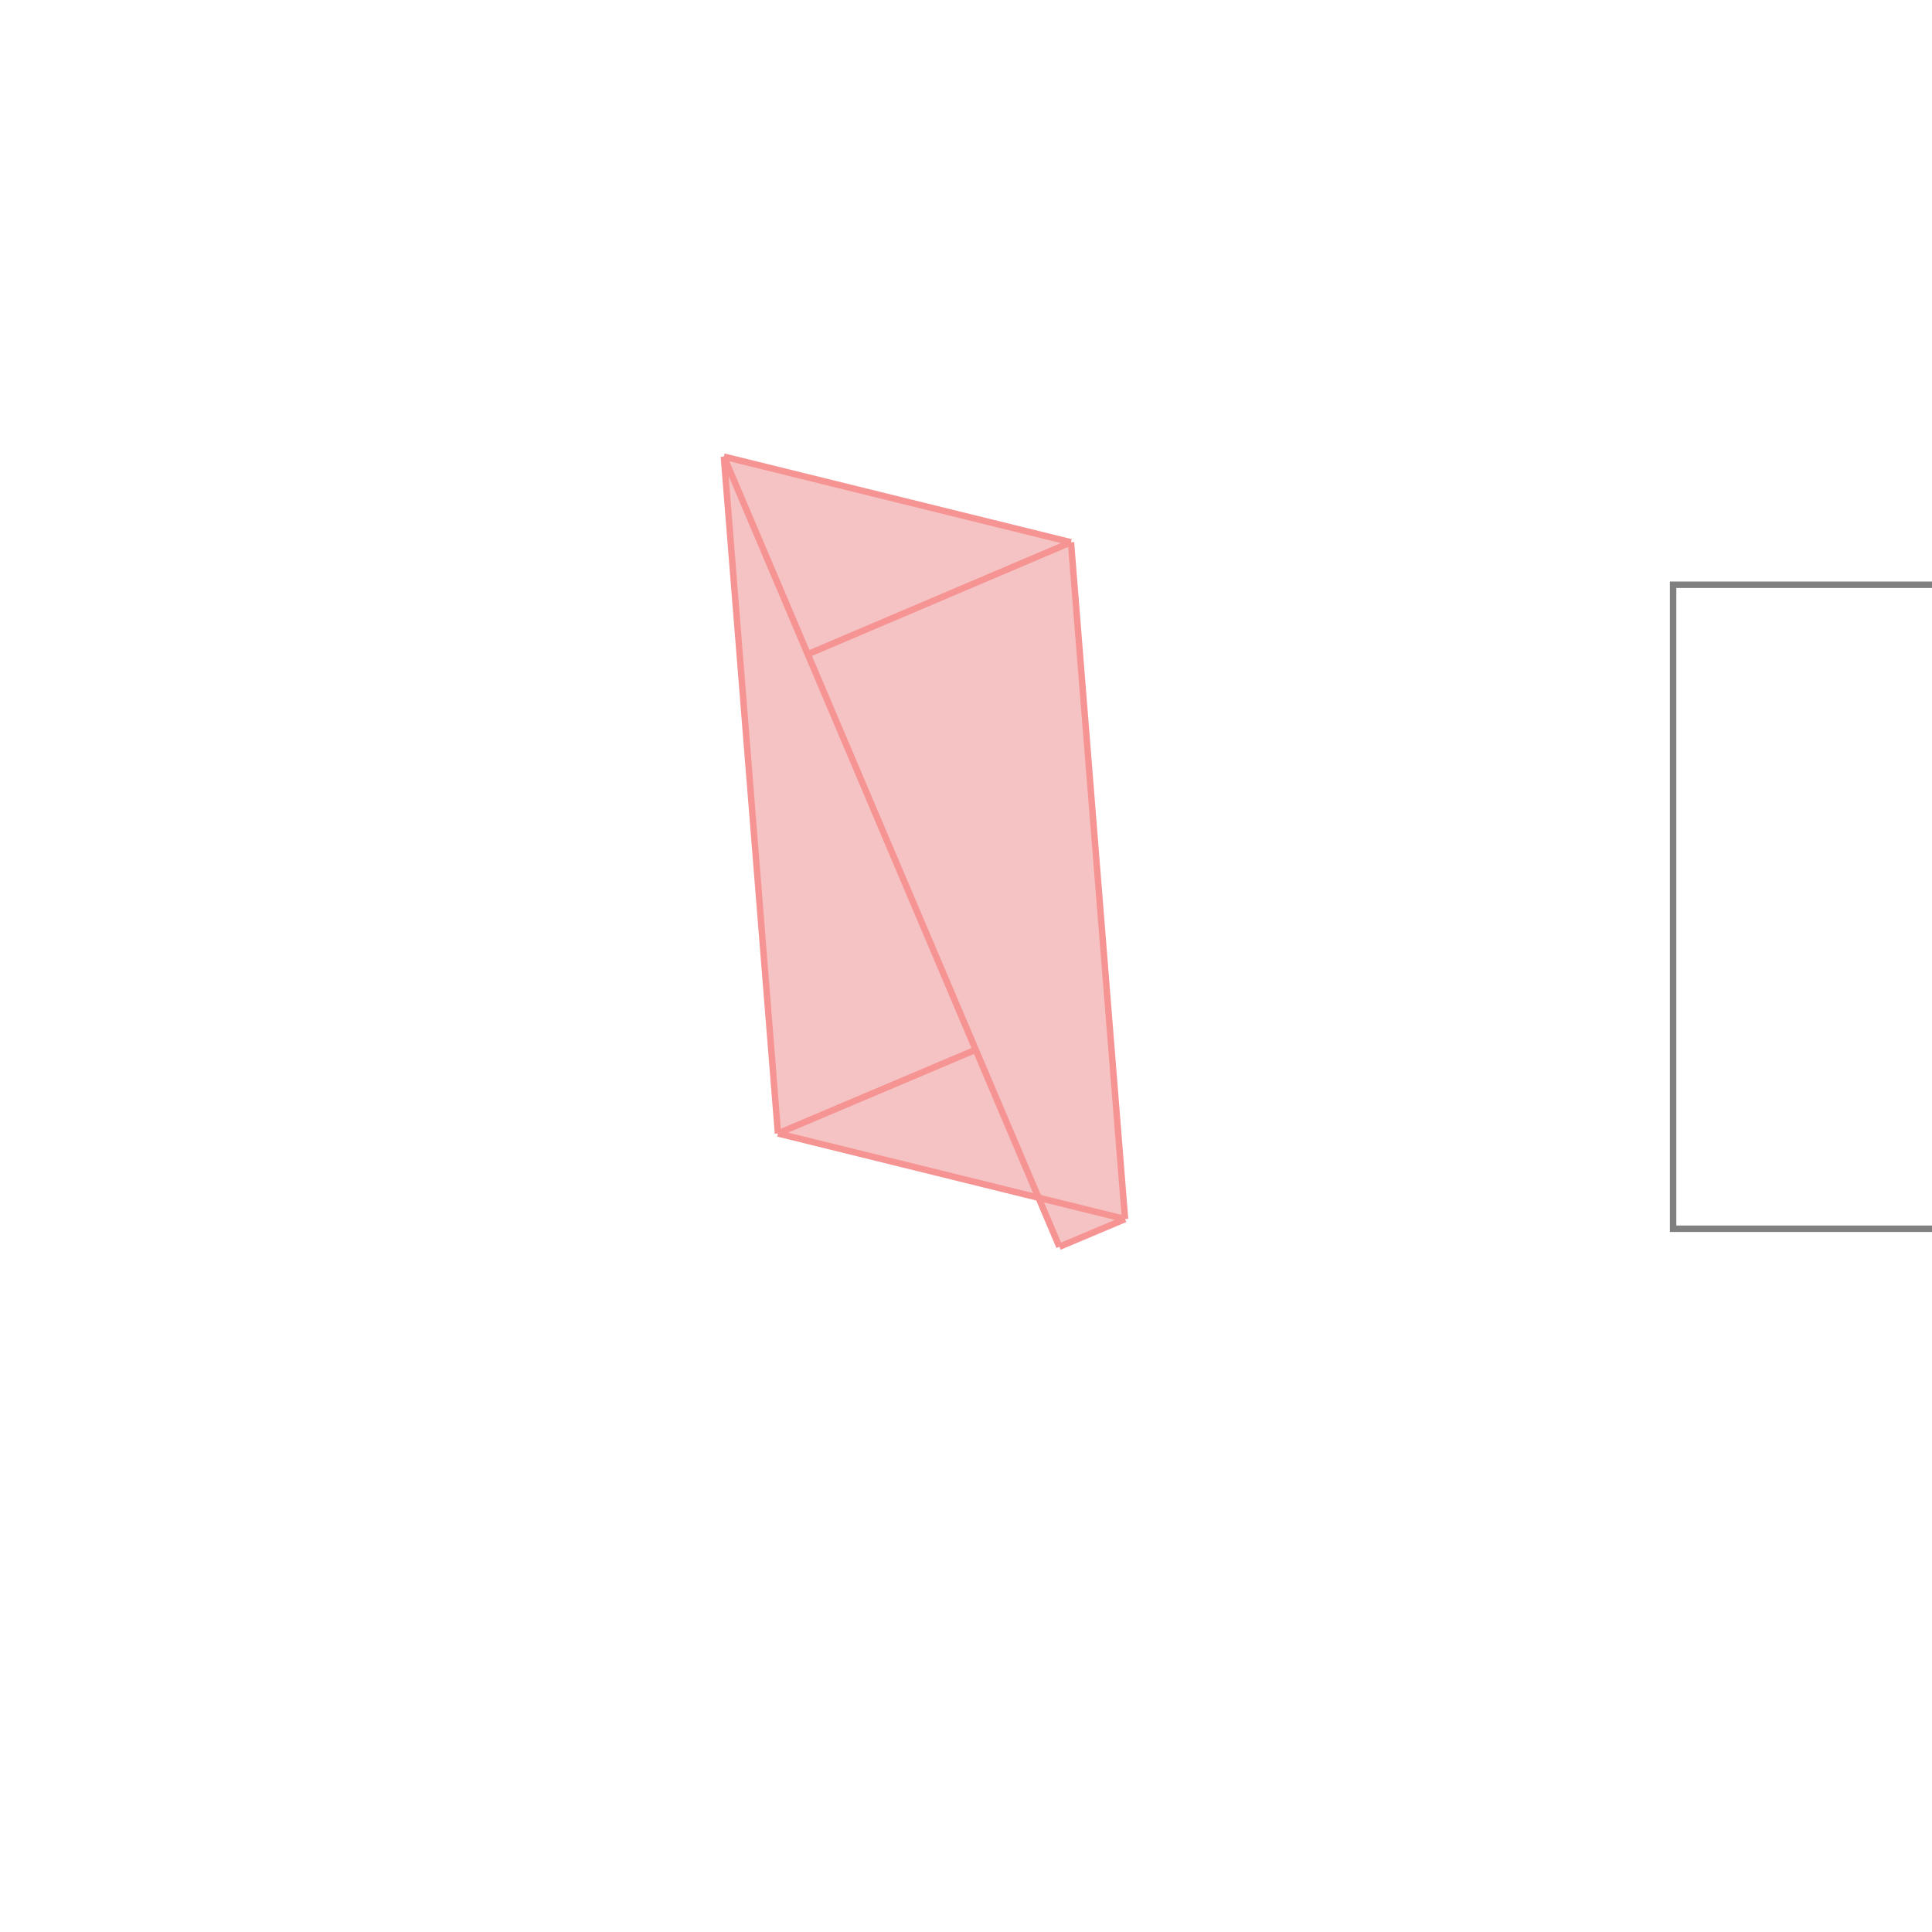 <svg xmlns="http://www.w3.org/2000/svg" viewBox="-1.5 -1.5 3 3">
<g transform="scale(1, -1)">
<path d="M0.145 -0.436 L0.247 -0.393 L0.163 0.658 L-0.376 0.791 L-0.292 -0.26 L0.112 -0.36 z " fill="rgb(245,195,195)" />
<path d="M1.098 -0.408 L2.098 -0.408 L2.098 0.592 L1.098 0.592  z" fill="none" stroke="rgb(128,128,128)" stroke-width="0.01" />
<line x1="0.145" y1="-0.436" x2="-0.376" y2="0.791" style="stroke:rgb(246,147,147);stroke-width:0.01" />
<line x1="0.247" y1="-0.393" x2="-0.292" y2="-0.26" style="stroke:rgb(246,147,147);stroke-width:0.01" />
<line x1="-0.292" y1="-0.26" x2="-0.376" y2="0.791" style="stroke:rgb(246,147,147);stroke-width:0.01" />
<line x1="0.247" y1="-0.393" x2="0.163" y2="0.658" style="stroke:rgb(246,147,147);stroke-width:0.01" />
<line x1="0.145" y1="-0.436" x2="0.247" y2="-0.393" style="stroke:rgb(246,147,147);stroke-width:0.01" />
<line x1="-0.292" y1="-0.26" x2="0.015" y2="-0.13" style="stroke:rgb(246,147,147);stroke-width:0.01" />
<line x1="0.163" y1="0.658" x2="-0.376" y2="0.791" style="stroke:rgb(246,147,147);stroke-width:0.01" />
<line x1="-0.246" y1="0.484" x2="0.163" y2="0.658" style="stroke:rgb(246,147,147);stroke-width:0.01" />
</g>
</svg>
